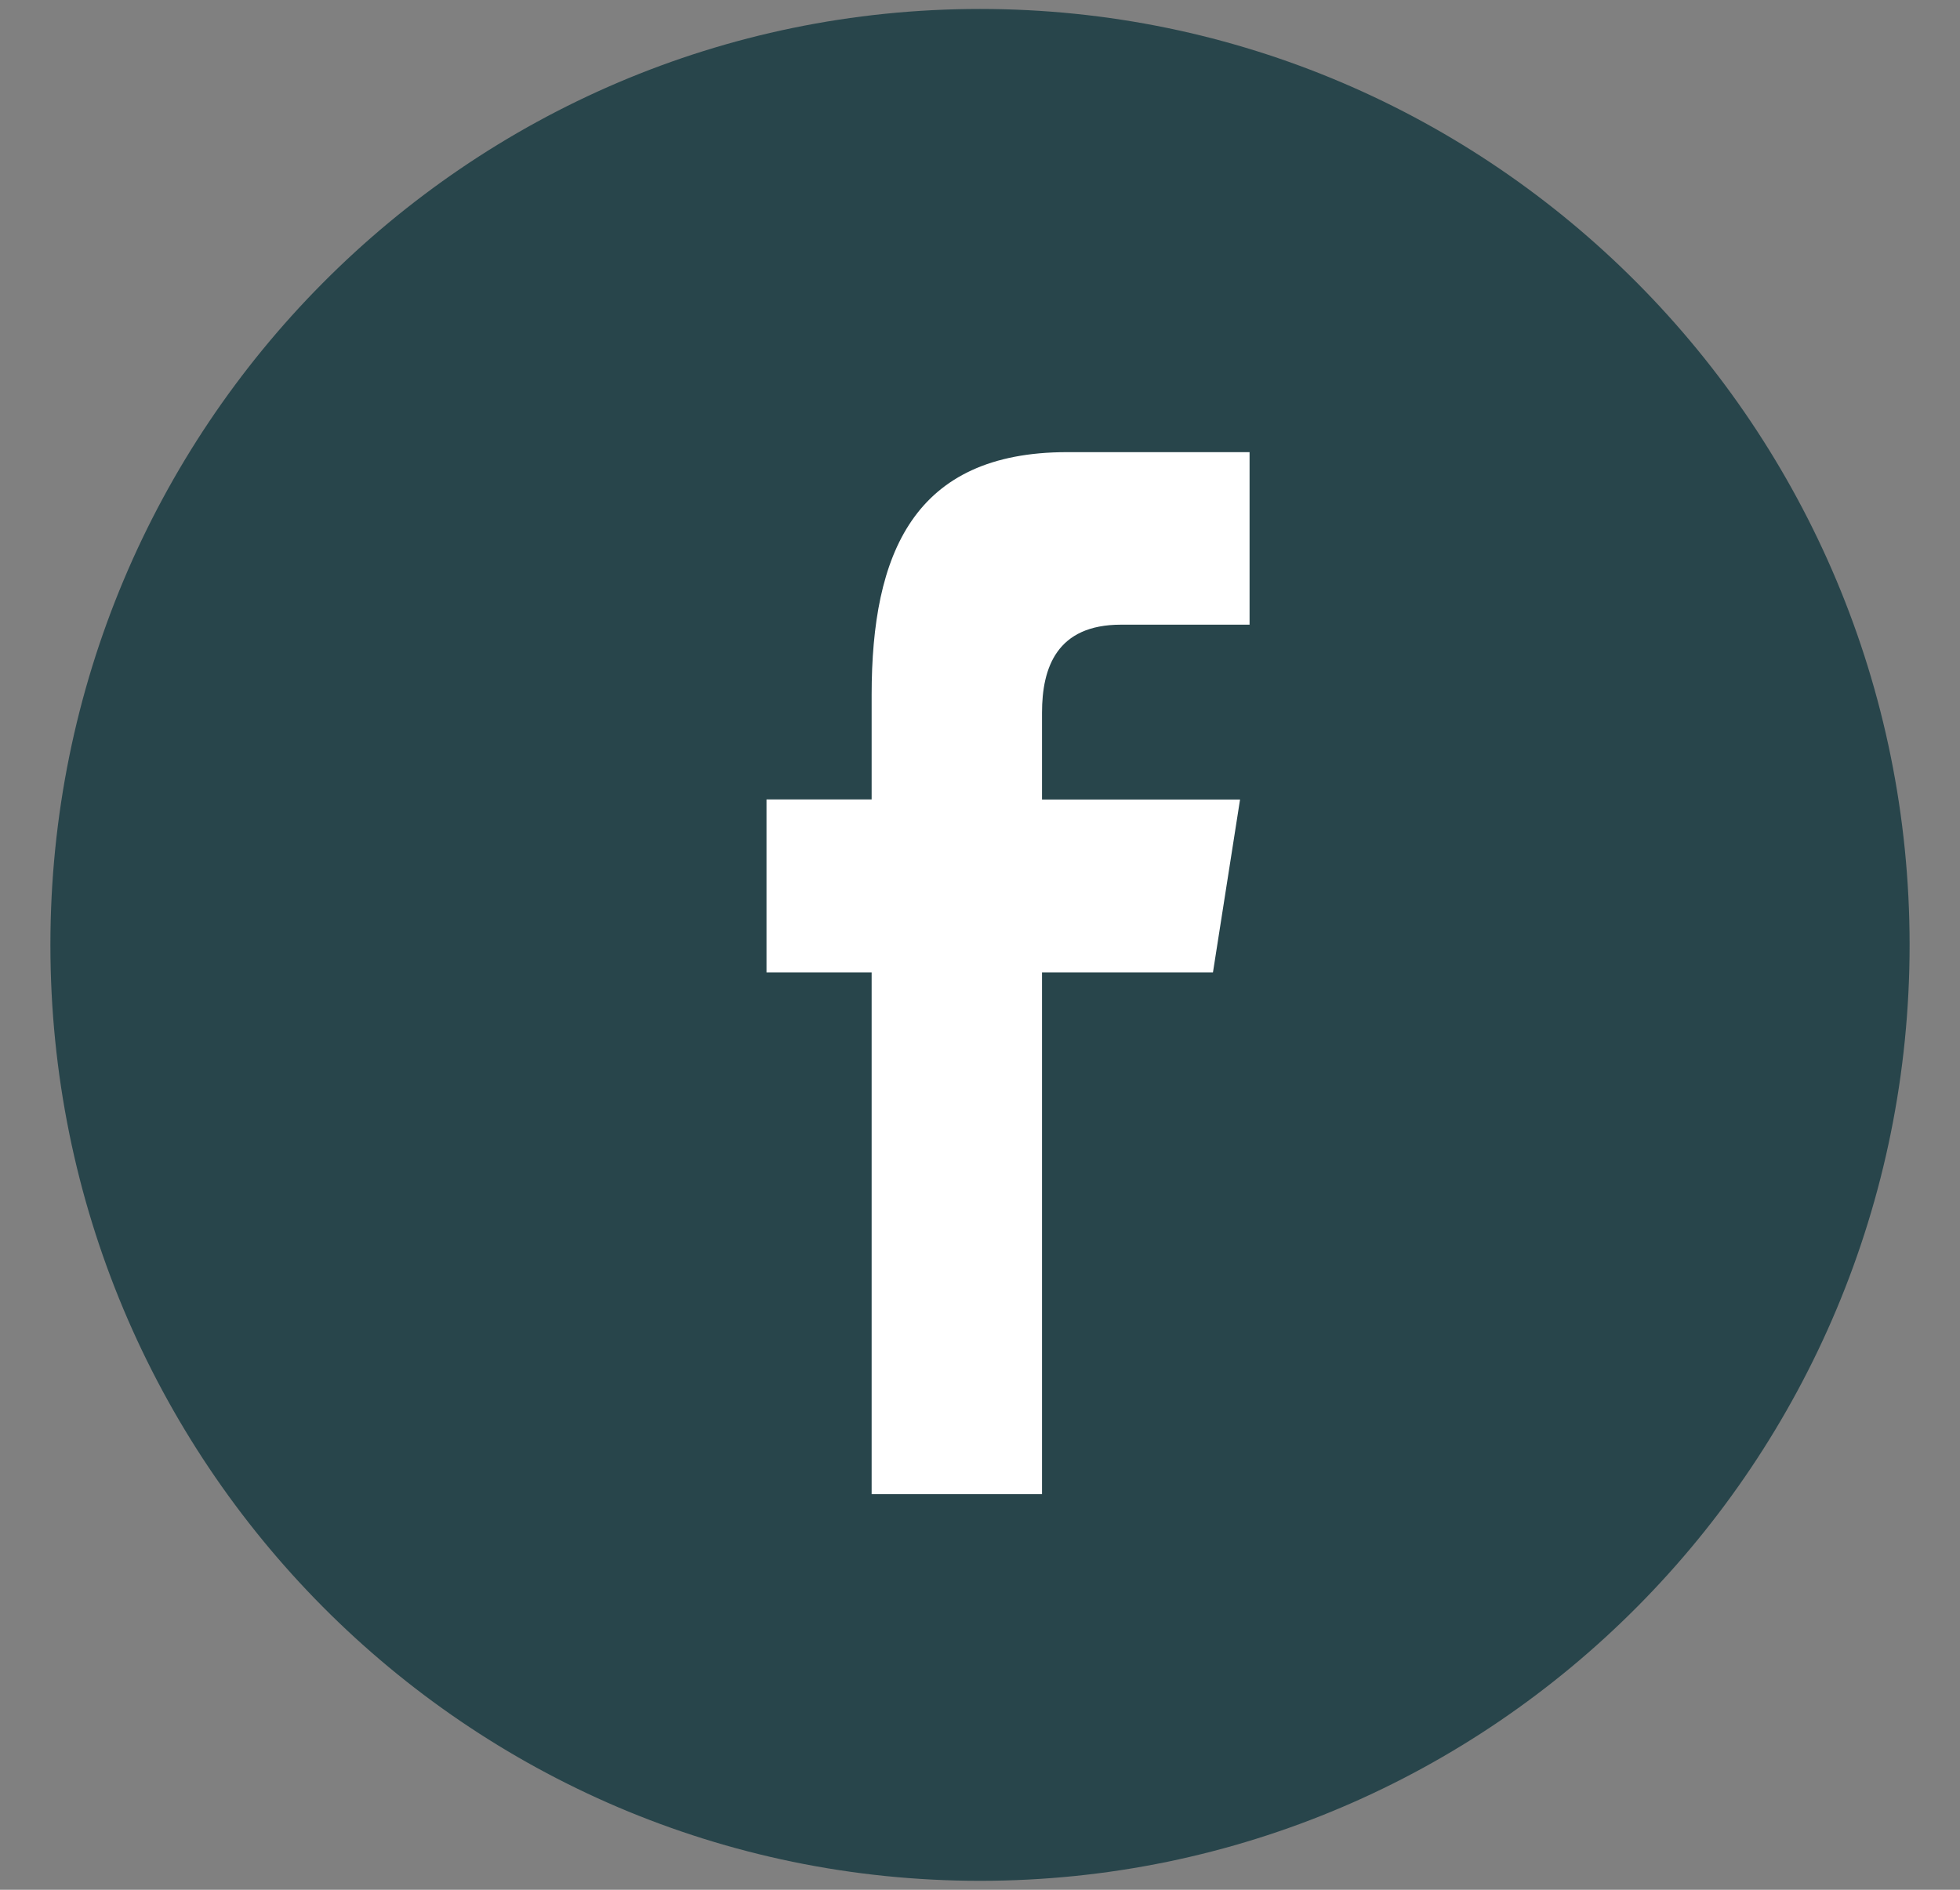 <?xml version="1.0" encoding="UTF-8" standalone="no"?>
<svg width="28px" height="27px" viewBox="0 0 28 27" version="1.1" xmlns="http://www.w3.org/2000/svg" xmlns:xlink="http://www.w3.org/1999/xlink">
    <rect x="0" y="0" width="28" height="27" fill="#808080" stroke="none"/>
    <!-- Generator: Sketch 50.2 (55047) - http://www.bohemiancoding.com/sketch -->
    <title>icon-random copy 3</title>
    <desc>Created with Sketch.</desc>
    <defs>
        <path d="M0,14.097 C0,21.439 5.91,27.389 13.2,27.389 C20.491,27.389 26.4,21.439 26.4,14.097 C26.4,6.755 20.491,0.806 13.2,0.806 C5.91,0.806 0,6.755 0,14.097 Z M0.8,14.097 C0.8,7.203 6.35,1.611 13.2,1.611 C20.048,1.611 25.6,7.203 25.6,14.097 C25.6,20.994 20.048,26.583 13.2,26.583 C6.35,26.583 0.8,20.994 0.8,14.097 Z" id="path-1"></path>
    </defs>
    <g id="Symbols" stroke="none" stroke-width="1" fill="none" fill-rule="evenodd">
        <g id="menu" transform="translate(-1366, -32)">
            <g id="icon-random-copy-19" transform="translate(1364, 31)">
                <g id="Page-1" stroke-width="1" fill-rule="evenodd" transform="translate(3.2, 0)">
                    <ellipse id="Oval" fill="#28454B" cx="12.8" cy="14.5" rx="12.8" ry="12.889"></ellipse>
                    <g id="Group-3" transform="translate(0, 0.806)">
                        <mask id="mask-2" fill="white">
                            <use xlink:href="#path-1"></use>
                        </mask>
                        <g id="Clip-2"></g>
                    </g>
                    <path d="M13.686,22.348 L13.686,14.893 L16.128,14.893 L16.515,12.423 L13.686,12.423 L13.686,11.183 C13.686,10.54 13.896,9.925 14.814,9.925 L16.651,9.925 L16.651,7.46 L14.044,7.46 C11.852,7.46 11.252,8.911 11.252,10.927 L11.252,12.422 L9.75,12.422 L9.75,14.893 L11.252,14.893 L11.252,22.348 L13.686,22.348 Z" id="Fill-4" fill="#FFFFFF"></path>
                </g>
                <path d="M16,27.872 C8.666,27.872 2.72,21.885 2.72,14.5 C2.72,7.115 8.666,1.128 16,1.128 C23.334,1.128 29.28,7.115 29.28,14.5 C29.28,21.885 23.334,27.872 16,27.872 Z M16,26.906 C22.804,26.906 28.32,21.351 28.32,14.5 C28.32,7.649 22.804,2.094 16,2.094 C9.196,2.094 3.68,7.649 3.68,14.5 C3.68,21.351 9.196,26.906 16,26.906 Z" id="Oval-2" fill="#28454B" fill-rule="nonzero"></path>
            </g>
        </g>
    </g>
</svg>